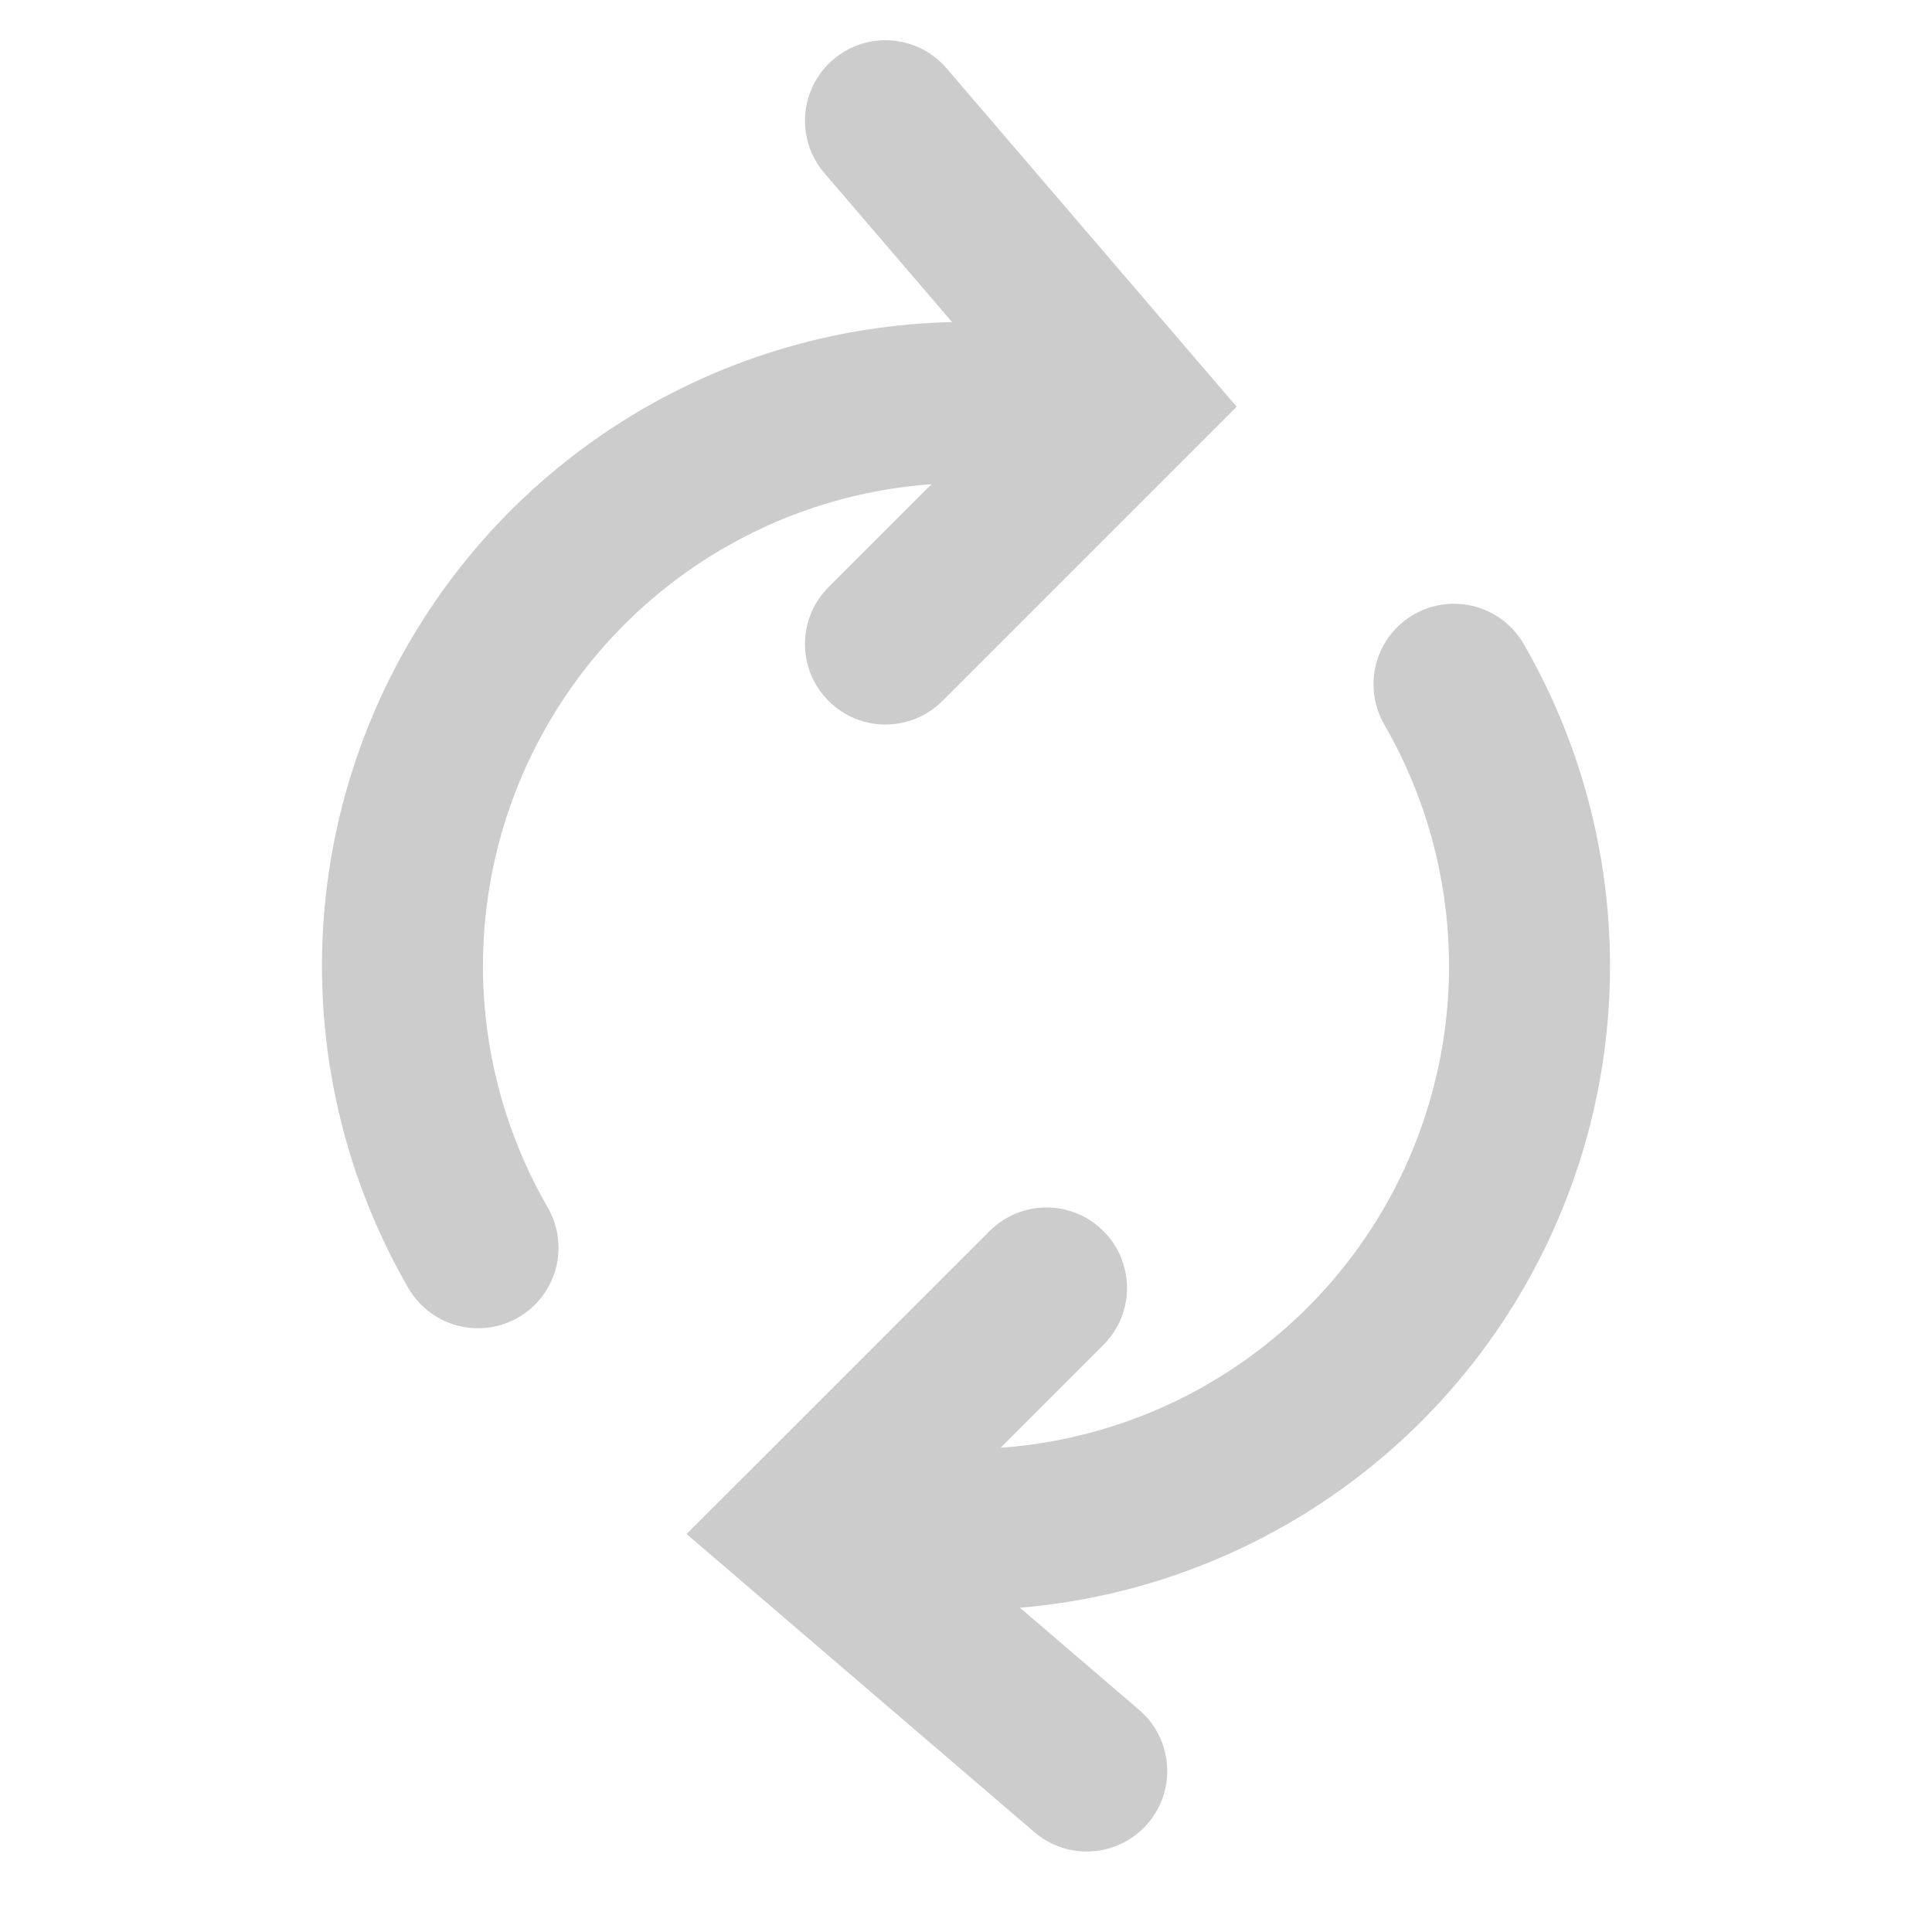 <svg width="24" height="24" viewBox="0 0 24 24" fill="none" xmlns="http://www.w3.org/2000/svg">
<path d="M13.707 16.707C14.098 16.317 14.098 15.683 13.707 15.293C13.317 14.902 12.683 14.902 12.293 15.293L13.707 16.707ZM10 19L9.293 18.293L8.529 19.056L9.349 19.759L10 19ZM12.849 22.759C13.268 23.119 13.9 23.07 14.259 22.651C14.619 22.232 14.57 21.6 14.151 21.241L12.849 22.759ZM12.293 15.293L9.293 18.293L10.707 19.707L13.707 16.707L12.293 15.293ZM9.349 19.759L12.849 22.759L14.151 21.241L10.651 18.241L9.349 19.759Z" fill="#CCCCCC"/>
<path d="M18.062 8.5C18.714 9.629 19.037 10.917 18.997 12.219C18.956 13.522 18.552 14.787 17.831 15.873C17.11 16.958 16.1 17.821 14.915 18.364C13.731 18.907 12.418 19.108 11.125 18.945" stroke="#CCCCCC" stroke-width="2" stroke-linecap="round"/>
<path d="M10.293 7.293C9.902 7.683 9.902 8.317 10.293 8.707C10.683 9.098 11.317 9.098 11.707 8.707L10.293 7.293ZM14 5L14.707 5.707L15.362 5.052L14.759 4.349L14 5ZM11.759 0.849C11.4 0.43 10.768 0.381 10.349 0.741C9.93 1.1 9.881 1.731 10.241 2.151L11.759 0.849ZM11.707 8.707L14.707 5.707L13.293 4.293L10.293 7.293L11.707 8.707ZM14.759 4.349L11.759 0.849L10.241 2.151L13.241 5.651L14.759 4.349Z" fill="#CCCCCC"/>
<path d="M5.938 15.5C5.277 14.355 4.953 13.046 5.005 11.725C5.057 10.404 5.482 9.125 6.231 8.035C6.98 6.945 8.022 6.09 9.237 5.568C10.452 5.046 11.79 4.879 13.095 5.086" stroke="#CCCCCC" stroke-width="2" stroke-linecap="round" stroke-linejoin="round"/>
</svg>
